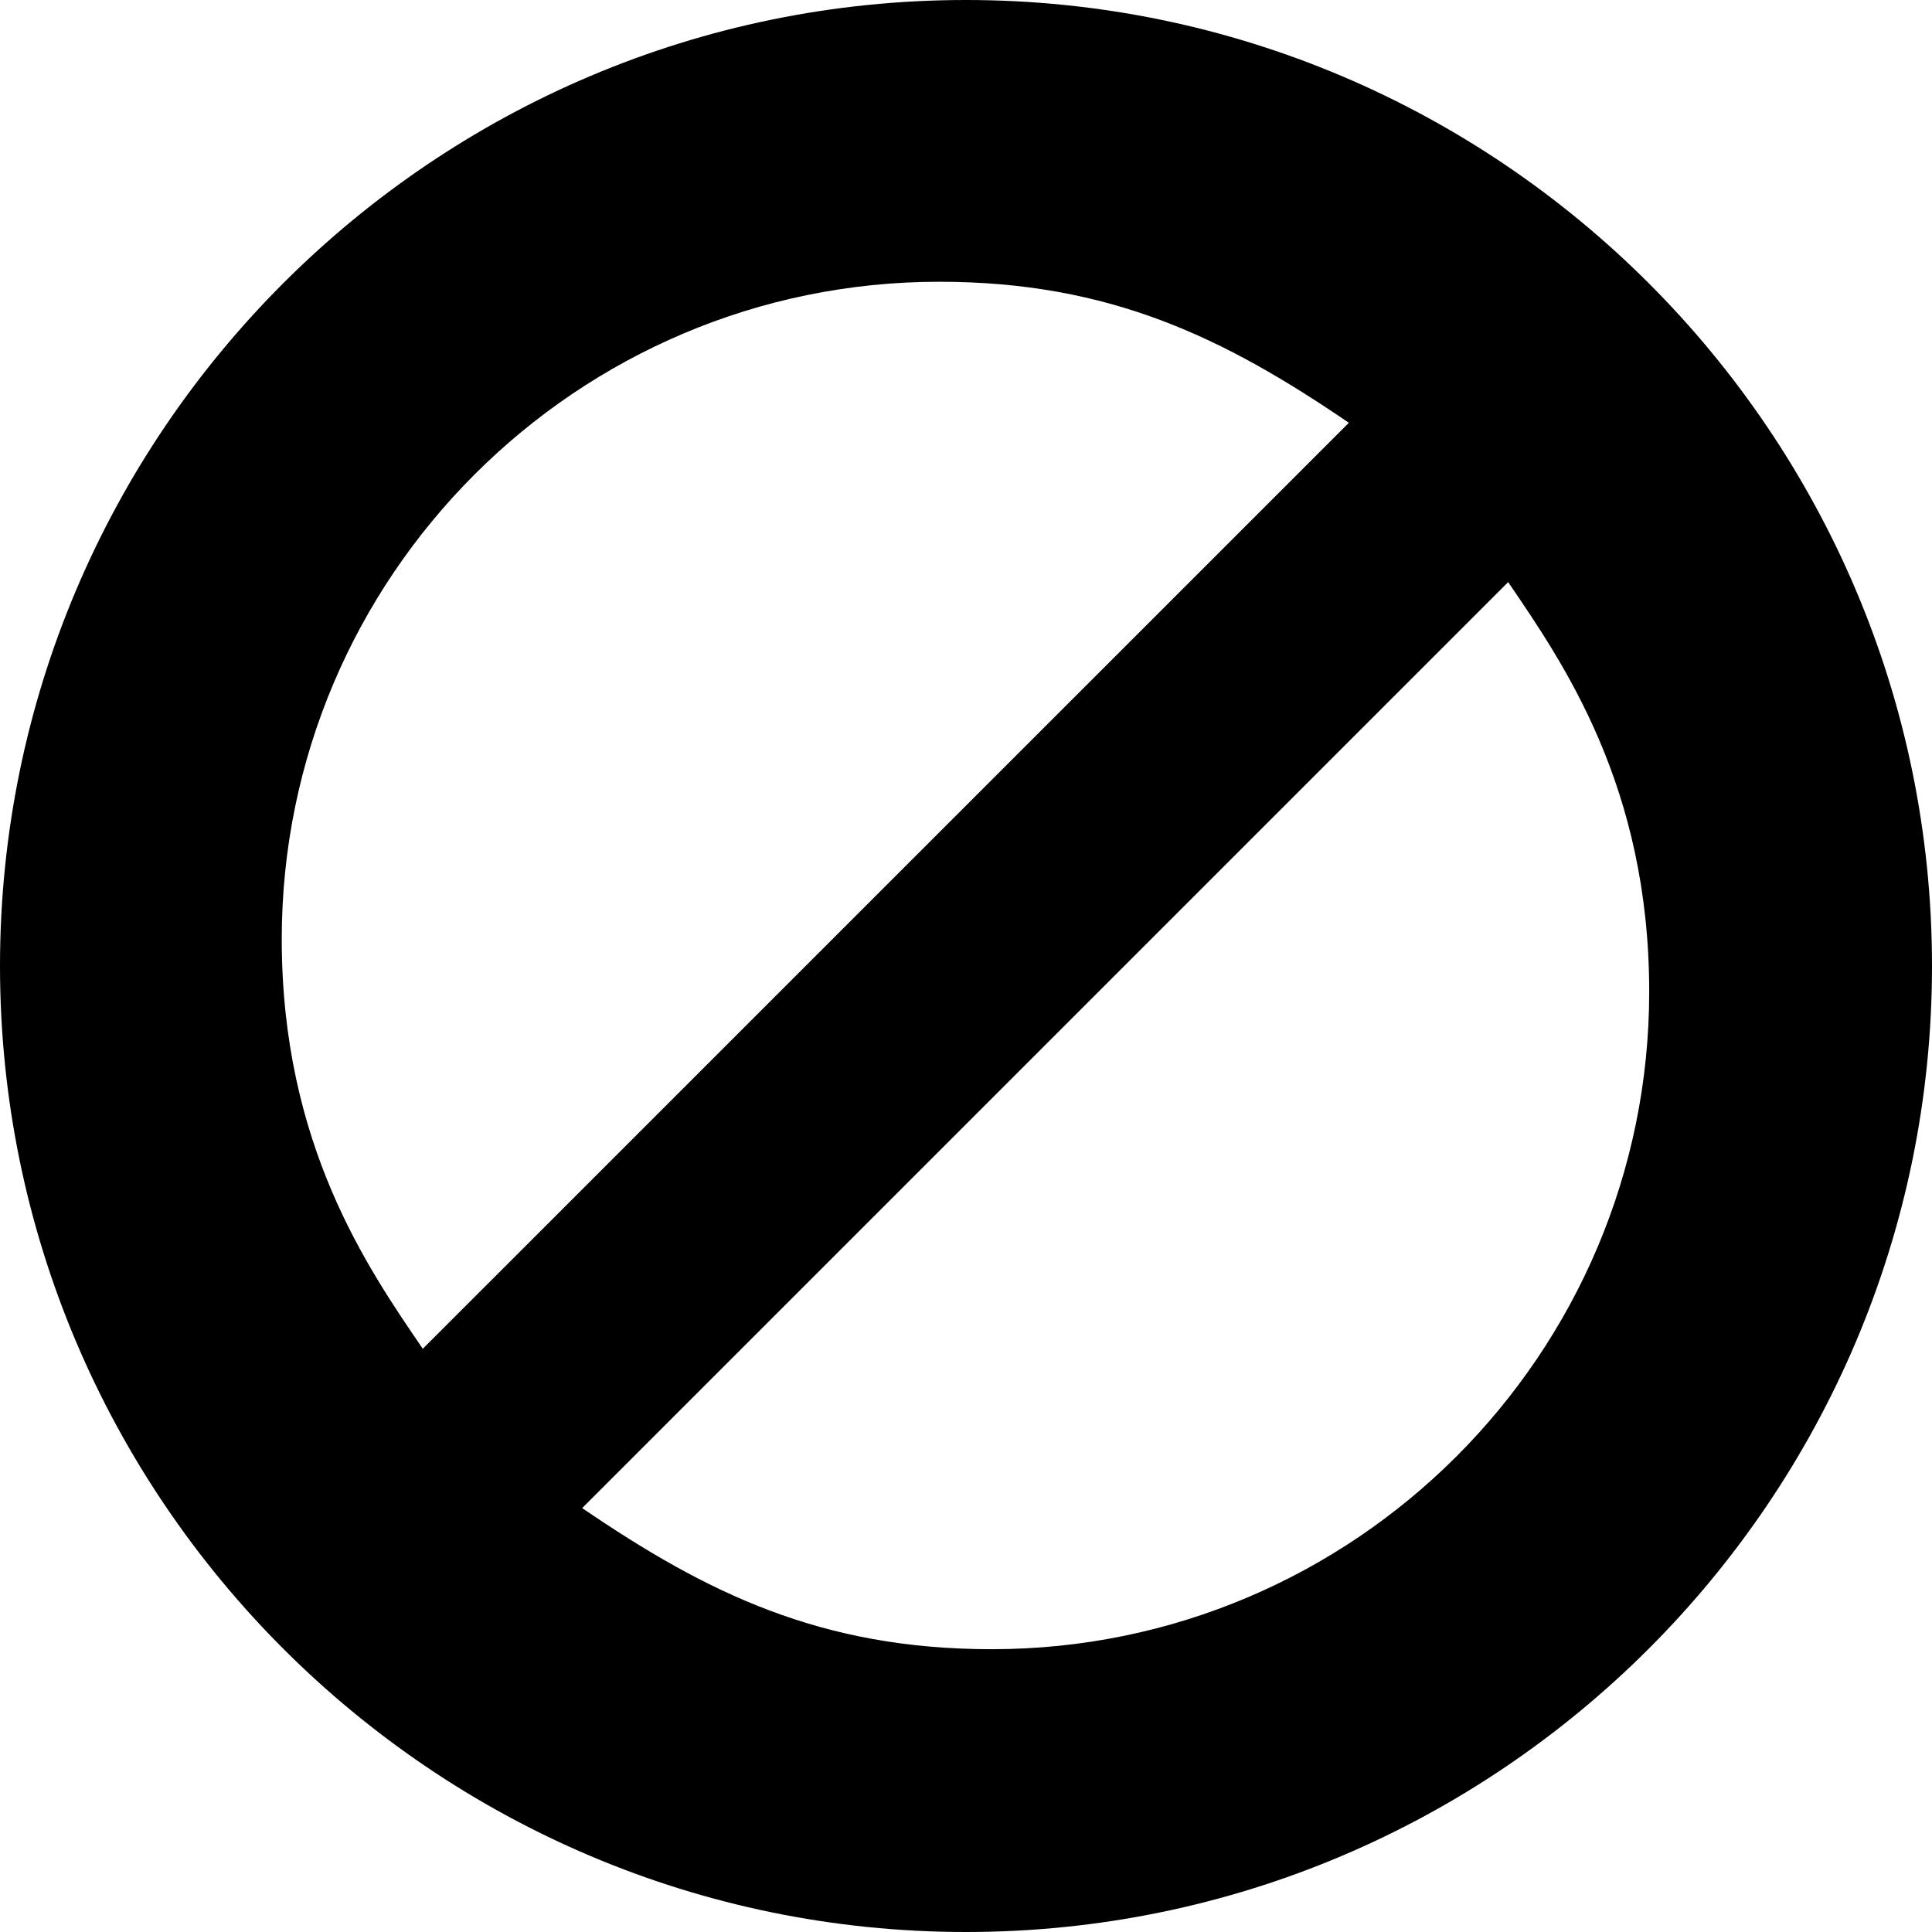 <?xml version="1.0" encoding="utf-8"?>
<!-- Generator: Adobe Illustrator 16.0.0, SVG Export Plug-In . SVG Version: 6.00 Build 0)  -->
<!DOCTYPE svg PUBLIC "-//W3C//DTD SVG 1.1//EN" "http://www.w3.org/Graphics/SVG/1.1/DTD/svg11.dtd">
<svg version="1.1" id="Filled_Version" xmlns="http://www.w3.org/2000/svg" xmlns:xlink="http://www.w3.org/1999/xlink" x="0px"
	 y="0px" width="24px" height="24px" viewBox="0 0 24 24" enable-background="new 0 0 24 24" xml:space="preserve">
<g>
	<path d="M12,0C5.383,0,0,5.382,0,12c0,6.616,5.383,12,12,12s12-5.384,12-12C24,5.382,18.617,0,12,0z M12.321,20.487
		c-2.129,0-3.547-0.702-5.089-1.753L18.735,7.231c0.68,1,1.752,2.535,1.752,5.089C20.487,16.823,16.824,20.487,12.321,20.487z
		 M11.667,3.5c2.124,0,3.545,0.699,5.089,1.752L5.252,16.755c-0.682-1-1.752-2.536-1.752-5.089C3.5,7.163,7.164,3.5,11.667,3.5z"/>
</g>
</svg>
